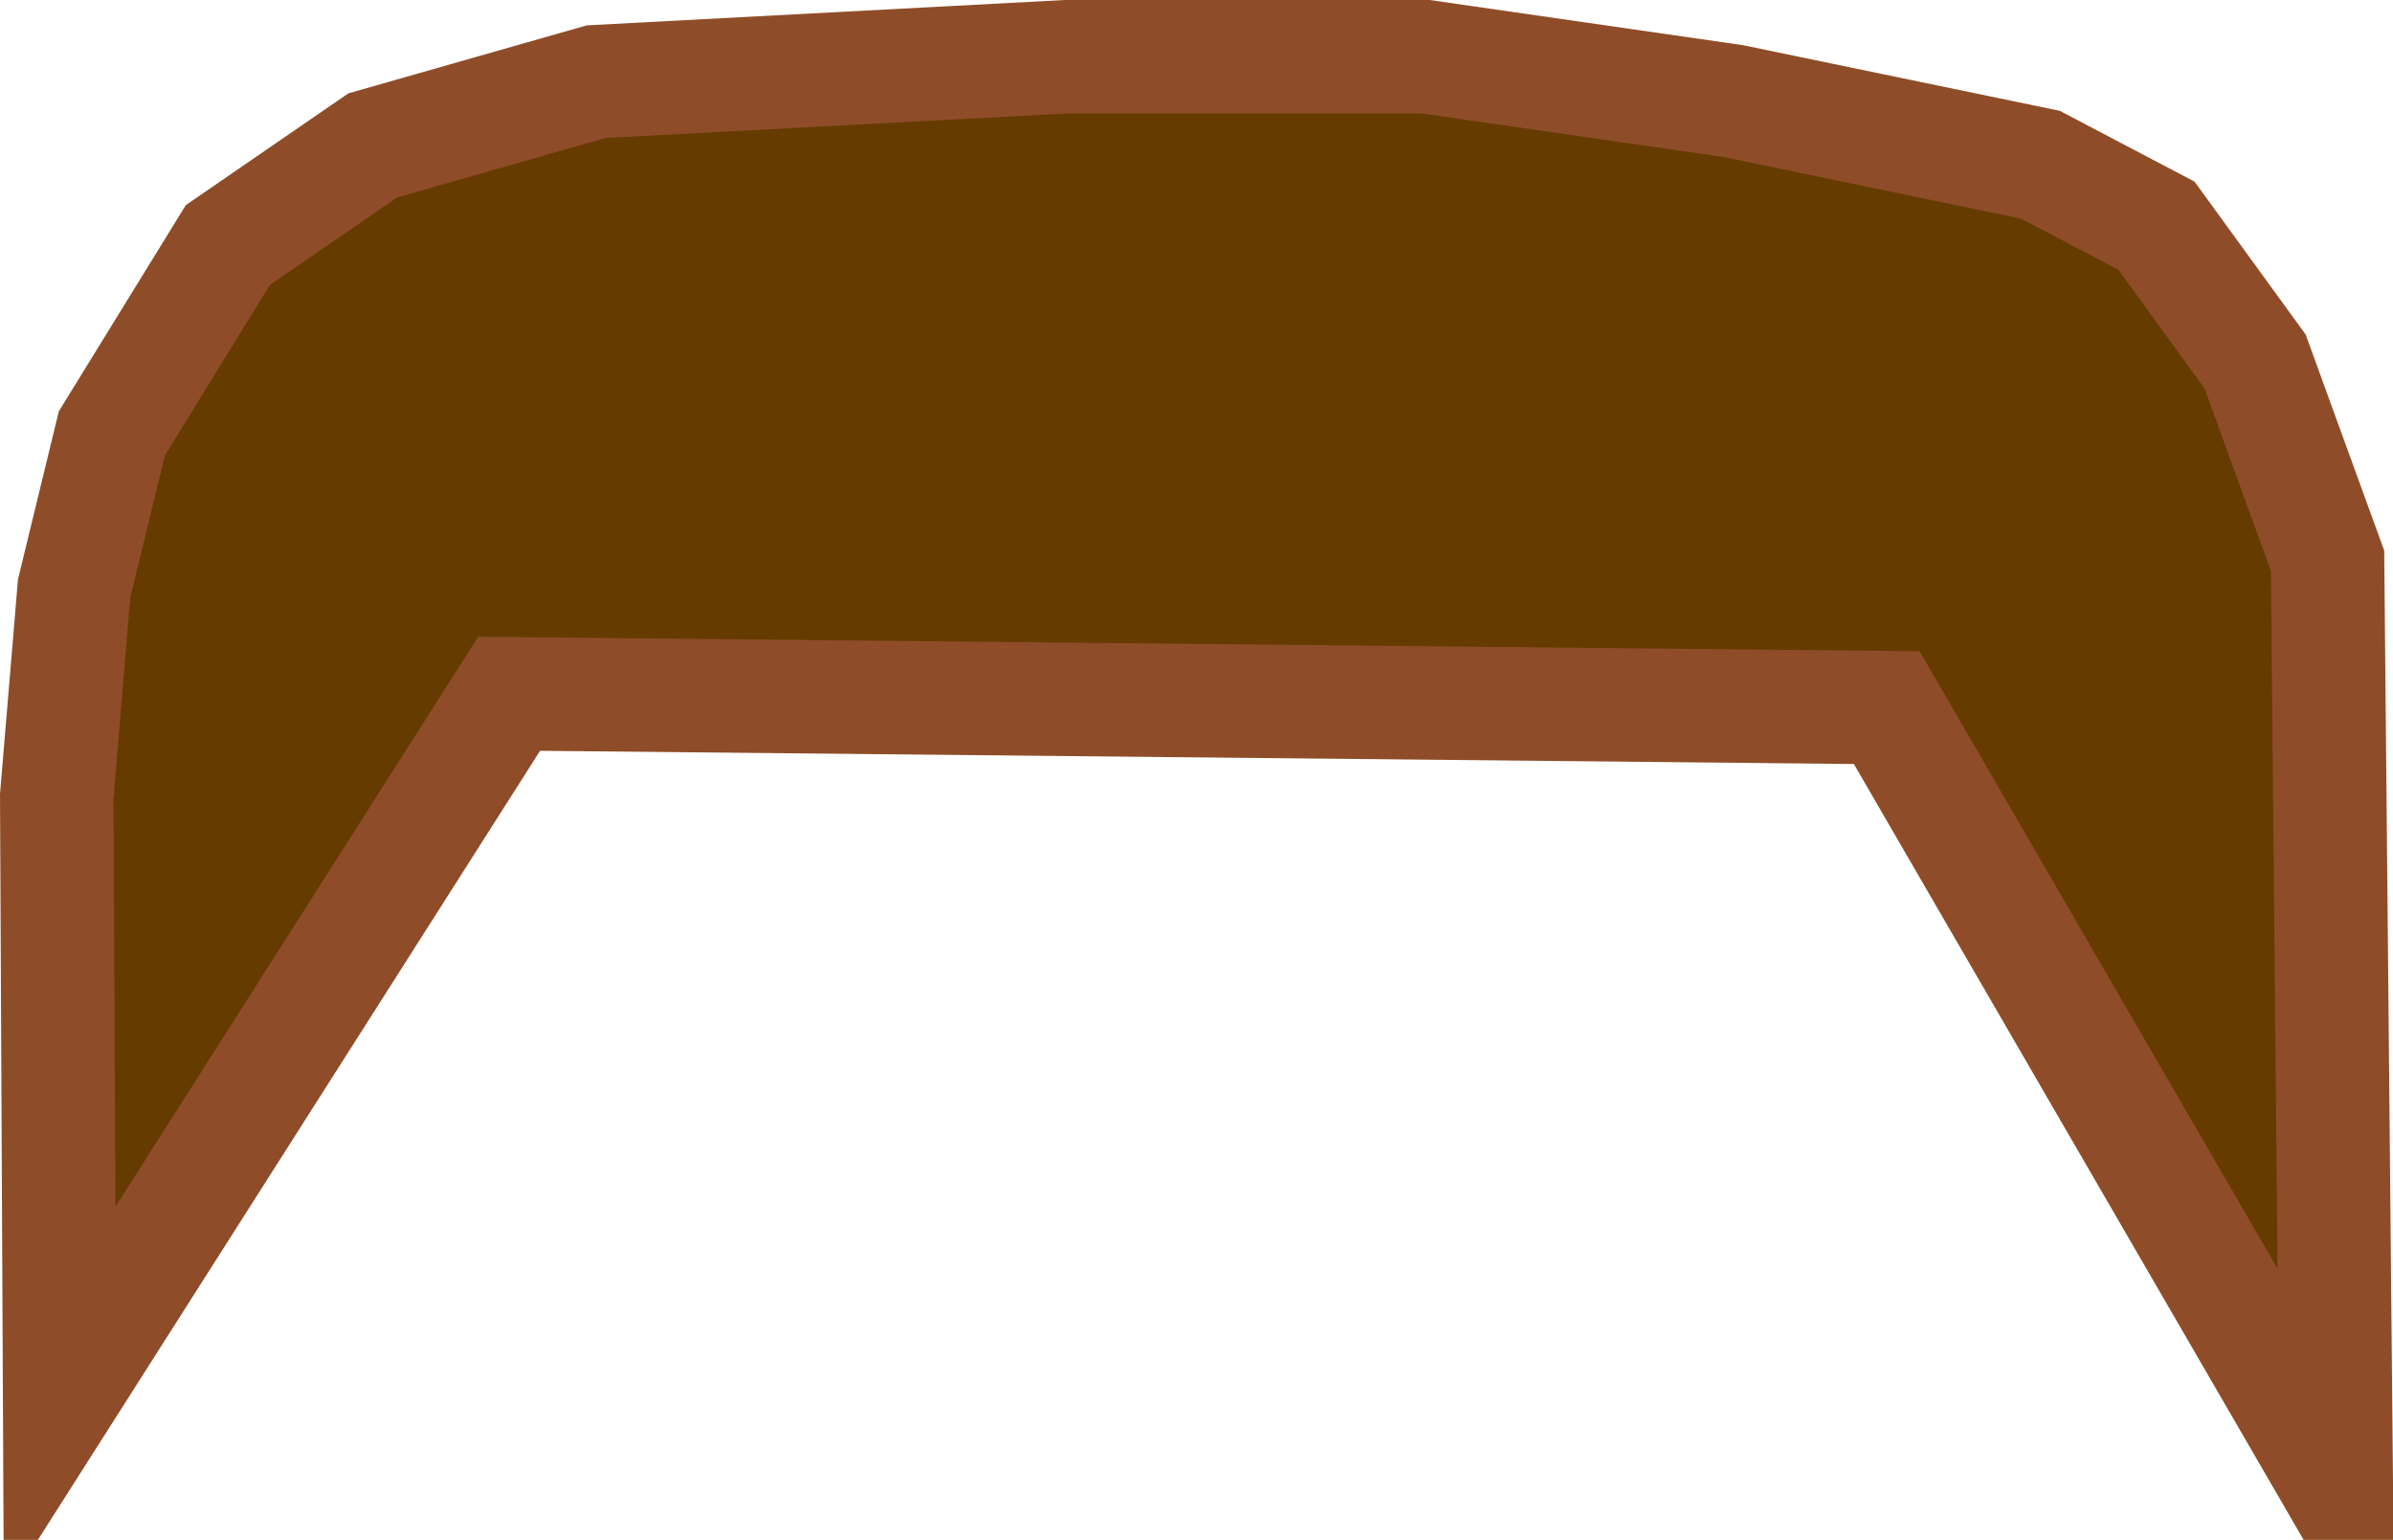<svg xmlns="http://www.w3.org/2000/svg" xmlns:xlink="http://www.w3.org/1999/xlink" version="1.1" width="132.754" height="85.433" viewBox="0.326 0.393 132.754 85.433">
  <!-- Exported by Scratch - http://scratch.mit.edu/ -->
  <path id="ID0.3592577720992267" fill="#663B00" stroke="#8E4D28" stroke-width="6.293" stroke-linecap="round" d="M 6.53 24.439 L 4.438 33.045 L 3.473 44.57 L 3.634 78.07 L 28.572 38.884 L 104.995 39.653 L 129.934 82.68 L 129.451 31.508 L 125.429 20.444 L 119.958 12.914 L 113.523 9.533 L 96.468 5.999 L 79.414 3.54 L 59.463 3.54 L 33.399 4.923 L 21.01 8.457 L 12.965 13.989 L 6.53 24.439 Z "/>
</svg>